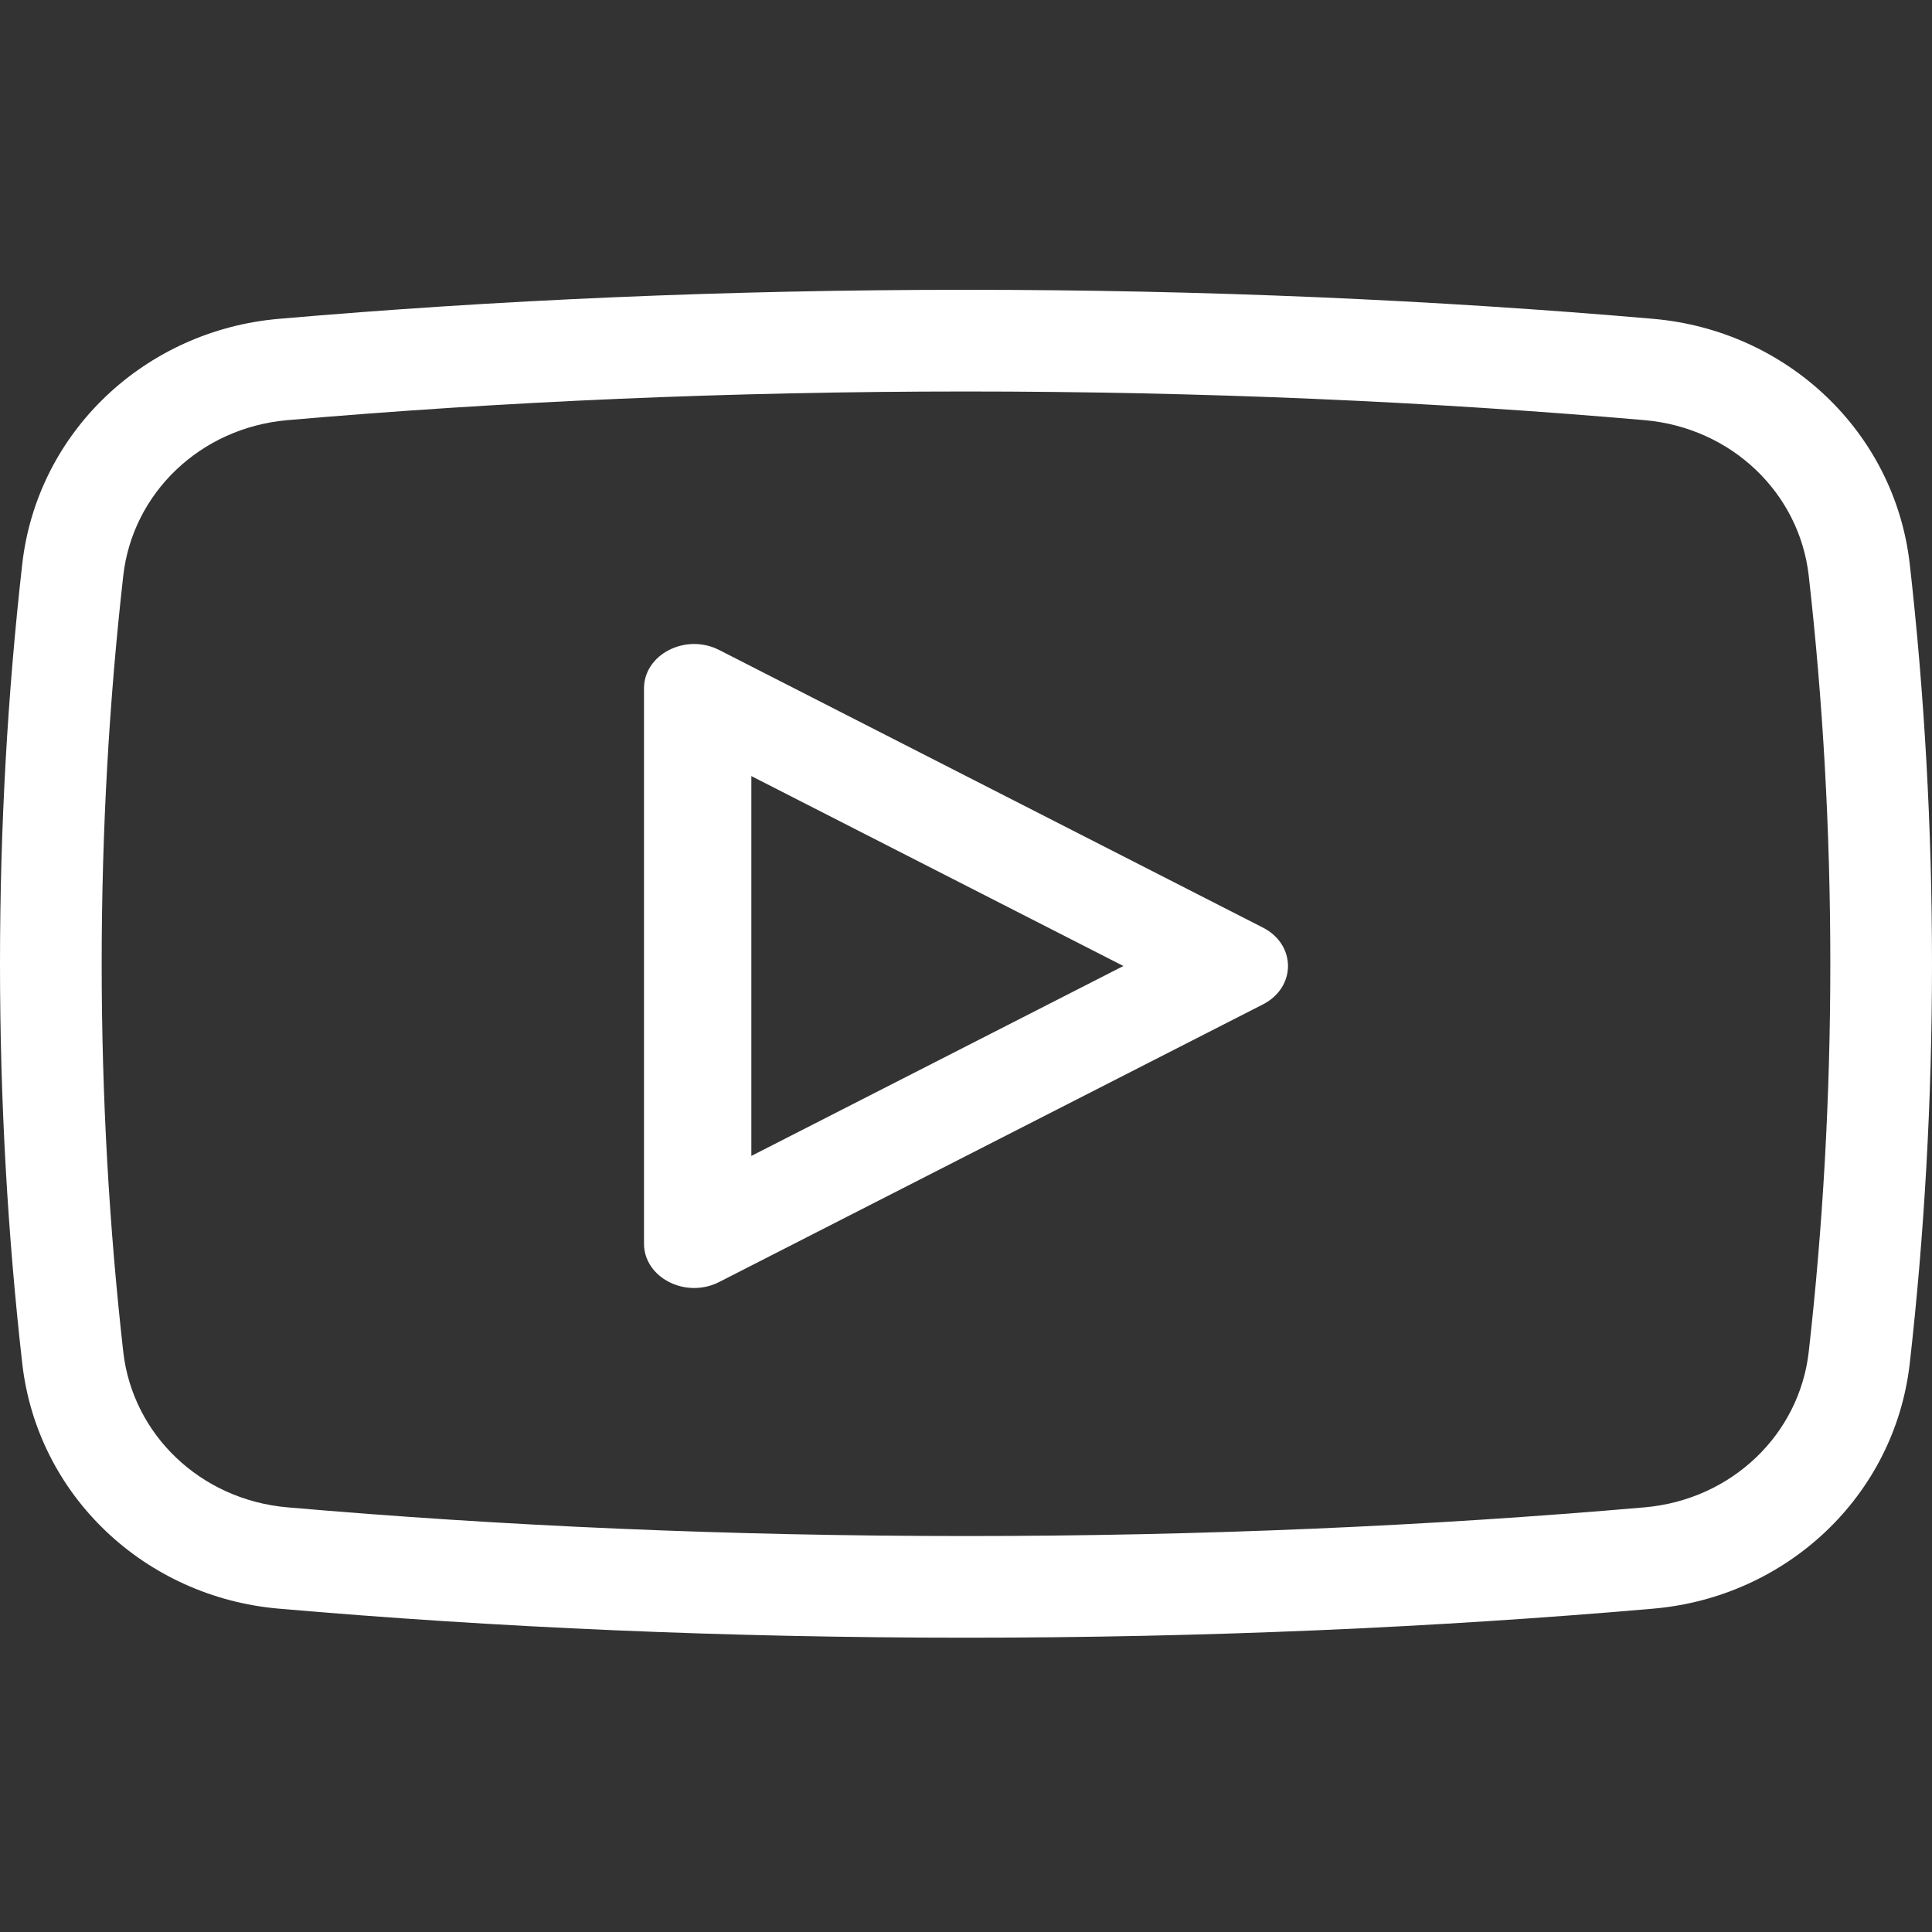 <svg width="60" height="60" viewBox="0 0 60 60" fill="none" xmlns="http://www.w3.org/2000/svg">
<rect x="0" y="0" width="60" height="60" fill="#333333" stroke="none"/>
<g id="youtube">
<path id="Vector" fill-rule="evenodd" clip-rule="evenodd" d="M20 21.378C20 20.319 21.297 19.657 22.334 20.186L39.222 28.808C40.259 29.338 40.259 30.662 39.222 31.192L22.334 39.814C21.297 40.343 20 39.681 20 38.622V21.378ZM34.888 30L23.334 35.898V24.102L34.888 30Z" fill="white"/>
<path id="Vector_2" fill-rule="evenodd" clip-rule="evenodd" d="M51.345 49.958C55.482 49.599 58.843 46.462 59.31 42.335C59.762 38.339 60 34.188 60 29.93C60 25.672 59.762 21.521 59.31 17.525C58.843 13.399 55.482 10.262 51.345 9.902C44.592 9.316 37.425 9 30 9C22.575 9 15.408 9.316 8.655 9.902C4.518 10.262 1.157 13.399 0.69 17.525C0.238 21.521 0 25.672 0 29.93C0 34.188 0.238 38.339 0.69 42.335C1.157 46.462 4.518 49.599 8.655 49.958C15.408 50.545 22.575 50.86 30 50.86C37.425 50.86 44.592 50.545 51.345 49.958ZM56.842 29.93C56.842 34.071 56.611 38.103 56.172 41.981C55.882 44.545 53.781 46.577 51.072 46.812C44.412 47.391 37.336 47.703 30 47.703C22.664 47.703 15.588 47.391 8.928 46.812C6.219 46.577 4.118 44.545 3.828 41.981C3.39 38.103 3.158 34.071 3.158 29.93C3.158 25.789 3.39 21.757 3.828 17.88C4.118 15.315 6.219 13.284 8.928 13.048C15.588 12.47 22.664 12.158 30 12.158C37.336 12.158 44.412 12.47 51.072 13.048C53.781 13.284 55.882 15.315 56.172 17.88C56.611 21.757 56.842 25.789 56.842 29.93Z" fill="white"/>
</g>
</svg>
